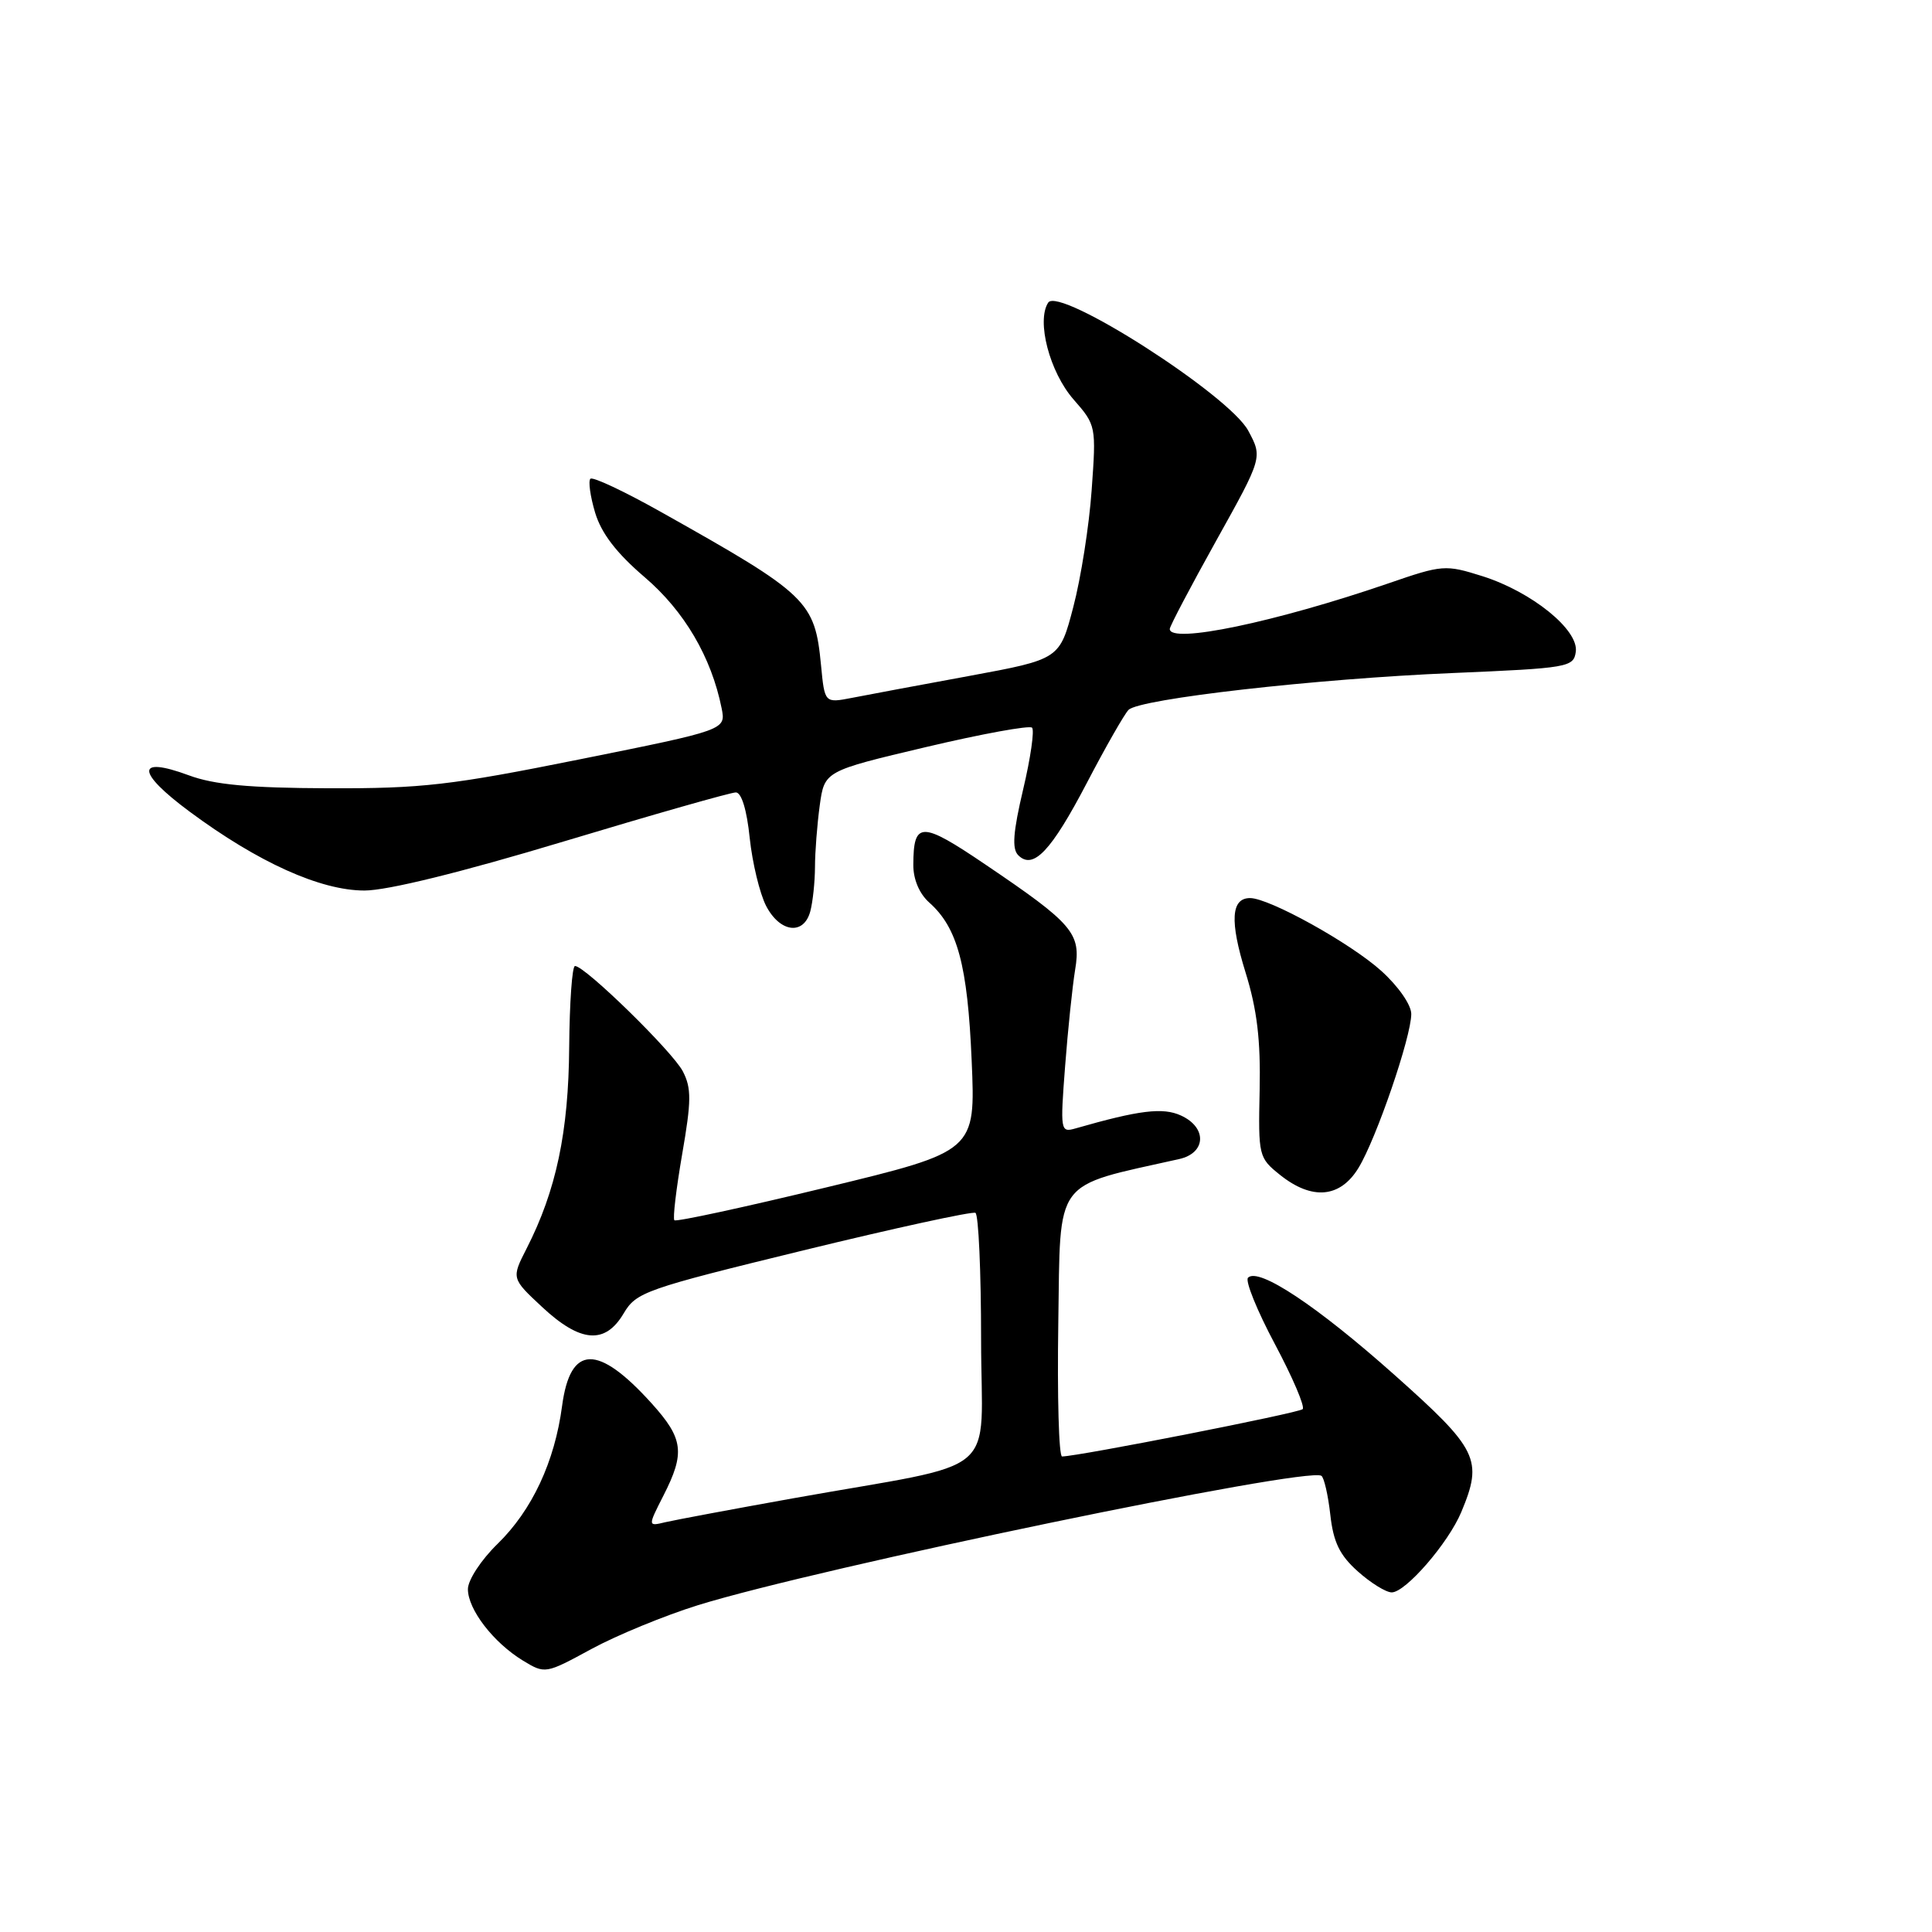 <?xml version="1.0" encoding="UTF-8" standalone="no"?>
<!DOCTYPE svg PUBLIC "-//W3C//DTD SVG 1.1//EN" "http://www.w3.org/Graphics/SVG/1.1/DTD/svg11.dtd" >
<svg xmlns="http://www.w3.org/2000/svg" xmlns:xlink="http://www.w3.org/1999/xlink" version="1.1" viewBox="0 0 256 256">
 <g >
 <path fill="currentColor"
d=" M 92.50 212.69 C 108.44 207.75 173.11 194.33 175.09 195.55 C 175.44 195.77 175.98 198.09 176.27 200.69 C 176.68 204.36 177.51 206.07 179.92 208.22 C 181.63 209.75 183.65 211.00 184.41 211.00 C 186.25 211.00 191.91 204.47 193.63 200.35 C 196.53 193.41 195.87 192.06 184.75 182.16 C 174.52 173.05 166.77 167.90 165.37 169.30 C 164.96 169.70 166.56 173.65 168.92 178.08 C 171.28 182.51 172.94 186.40 172.61 186.72 C 172.10 187.23 142.95 192.96 140.73 192.99 C 140.30 193.00 140.08 185.02 140.23 175.26 C 140.53 155.85 139.42 157.35 156.25 153.58 C 159.83 152.78 159.97 149.40 156.48 147.81 C 154.08 146.71 150.95 147.10 142.48 149.53 C 140.52 150.09 140.48 149.82 141.13 141.31 C 141.50 136.46 142.10 130.70 142.46 128.50 C 143.27 123.66 142.22 122.43 130.52 114.52 C 122.05 108.79 121.04 108.80 121.02 114.60 C 121.01 116.51 121.81 118.42 123.14 119.60 C 126.88 122.93 128.21 127.89 128.75 140.52 C 129.27 152.55 129.27 152.55 109.52 157.33 C 98.66 159.96 89.59 161.92 89.36 161.69 C 89.13 161.47 89.60 157.53 90.39 152.94 C 91.62 145.86 91.63 144.19 90.48 141.96 C 89.12 139.34 77.52 128.00 76.19 128.00 C 75.81 128.00 75.47 132.84 75.42 138.75 C 75.34 149.97 73.70 157.75 69.79 165.41 C 67.76 169.39 67.76 169.39 71.84 173.19 C 76.91 177.92 80.19 178.18 82.64 174.03 C 84.31 171.21 85.48 170.80 106.45 165.68 C 118.58 162.72 128.84 160.49 129.25 160.71 C 129.66 160.93 130.00 168.48 130.00 177.49 C 130.00 196.21 133.22 193.50 105.00 198.55 C 97.03 199.98 89.45 201.40 88.16 201.70 C 85.83 202.26 85.83 202.26 87.91 198.17 C 90.80 192.51 90.56 190.62 86.34 185.95 C 79.20 178.05 75.57 178.15 74.48 186.29 C 73.50 193.70 70.50 200.11 65.94 204.56 C 63.75 206.69 62.00 209.37 62.00 210.57 C 62.00 213.26 65.38 217.65 69.28 220.03 C 72.23 221.82 72.28 221.81 78.37 218.50 C 81.74 216.67 88.10 214.06 92.50 212.69 Z  M 180.01 154.75 C 182.37 150.88 187.00 137.38 187.00 134.36 C 187.00 133.15 185.29 130.69 183.03 128.65 C 178.97 124.98 168.19 119.00 165.64 119.00 C 163.12 119.00 162.93 122.05 165.04 128.85 C 166.57 133.78 167.05 137.81 166.91 144.43 C 166.72 153.18 166.78 153.41 169.61 155.68 C 173.85 159.07 177.58 158.74 180.01 154.75 Z  M 107.37 120.75 C 107.70 119.51 107.98 116.88 107.99 114.89 C 107.99 112.90 108.28 109.23 108.62 106.72 C 109.25 102.17 109.25 102.17 122.70 98.99 C 130.10 97.24 136.42 96.09 136.75 96.42 C 137.09 96.75 136.56 100.44 135.57 104.61 C 134.24 110.26 134.07 112.47 134.92 113.32 C 136.90 115.30 139.28 112.80 144.03 103.71 C 146.52 98.94 149.00 94.60 149.54 94.06 C 151.00 92.60 174.32 89.94 192.50 89.18 C 207.82 88.53 208.51 88.41 208.80 86.37 C 209.22 83.47 202.97 78.42 196.44 76.35 C 191.51 74.80 191.16 74.82 183.94 77.31 C 168.99 82.44 155.00 85.36 155.00 83.34 C 155.00 82.98 157.77 77.72 161.15 71.65 C 167.30 60.61 167.30 60.61 165.40 57.07 C 162.86 52.33 140.32 37.91 138.89 40.10 C 137.31 42.53 139.08 49.31 142.26 52.94 C 145.24 56.34 145.26 56.47 144.65 64.94 C 144.32 69.65 143.22 76.62 142.22 80.42 C 140.41 87.35 140.41 87.35 128.46 89.56 C 121.88 90.77 114.87 92.08 112.89 92.47 C 109.27 93.17 109.27 93.17 108.79 88.14 C 107.97 79.64 107.09 78.79 87.64 67.87 C 82.77 65.13 78.53 63.13 78.23 63.44 C 77.93 63.74 78.21 65.76 78.86 67.94 C 79.69 70.68 81.68 73.28 85.41 76.47 C 90.68 80.97 94.26 87.07 95.62 93.85 C 96.19 96.72 96.19 96.72 76.85 100.61 C 59.70 104.06 55.91 104.49 43.50 104.45 C 33.03 104.41 28.37 103.98 25.01 102.73 C 17.98 100.13 18.03 102.29 25.13 107.55 C 34.20 114.27 42.46 118.00 48.30 118.00 C 51.32 118.00 61.08 115.60 74.69 111.50 C 86.57 107.92 96.83 105.00 97.50 105.00 C 98.25 105.00 98.96 107.31 99.34 111.03 C 99.69 114.34 100.67 118.39 101.51 120.03 C 103.35 123.58 106.51 123.97 107.37 120.75 Z "/>
</g>
</svg>
